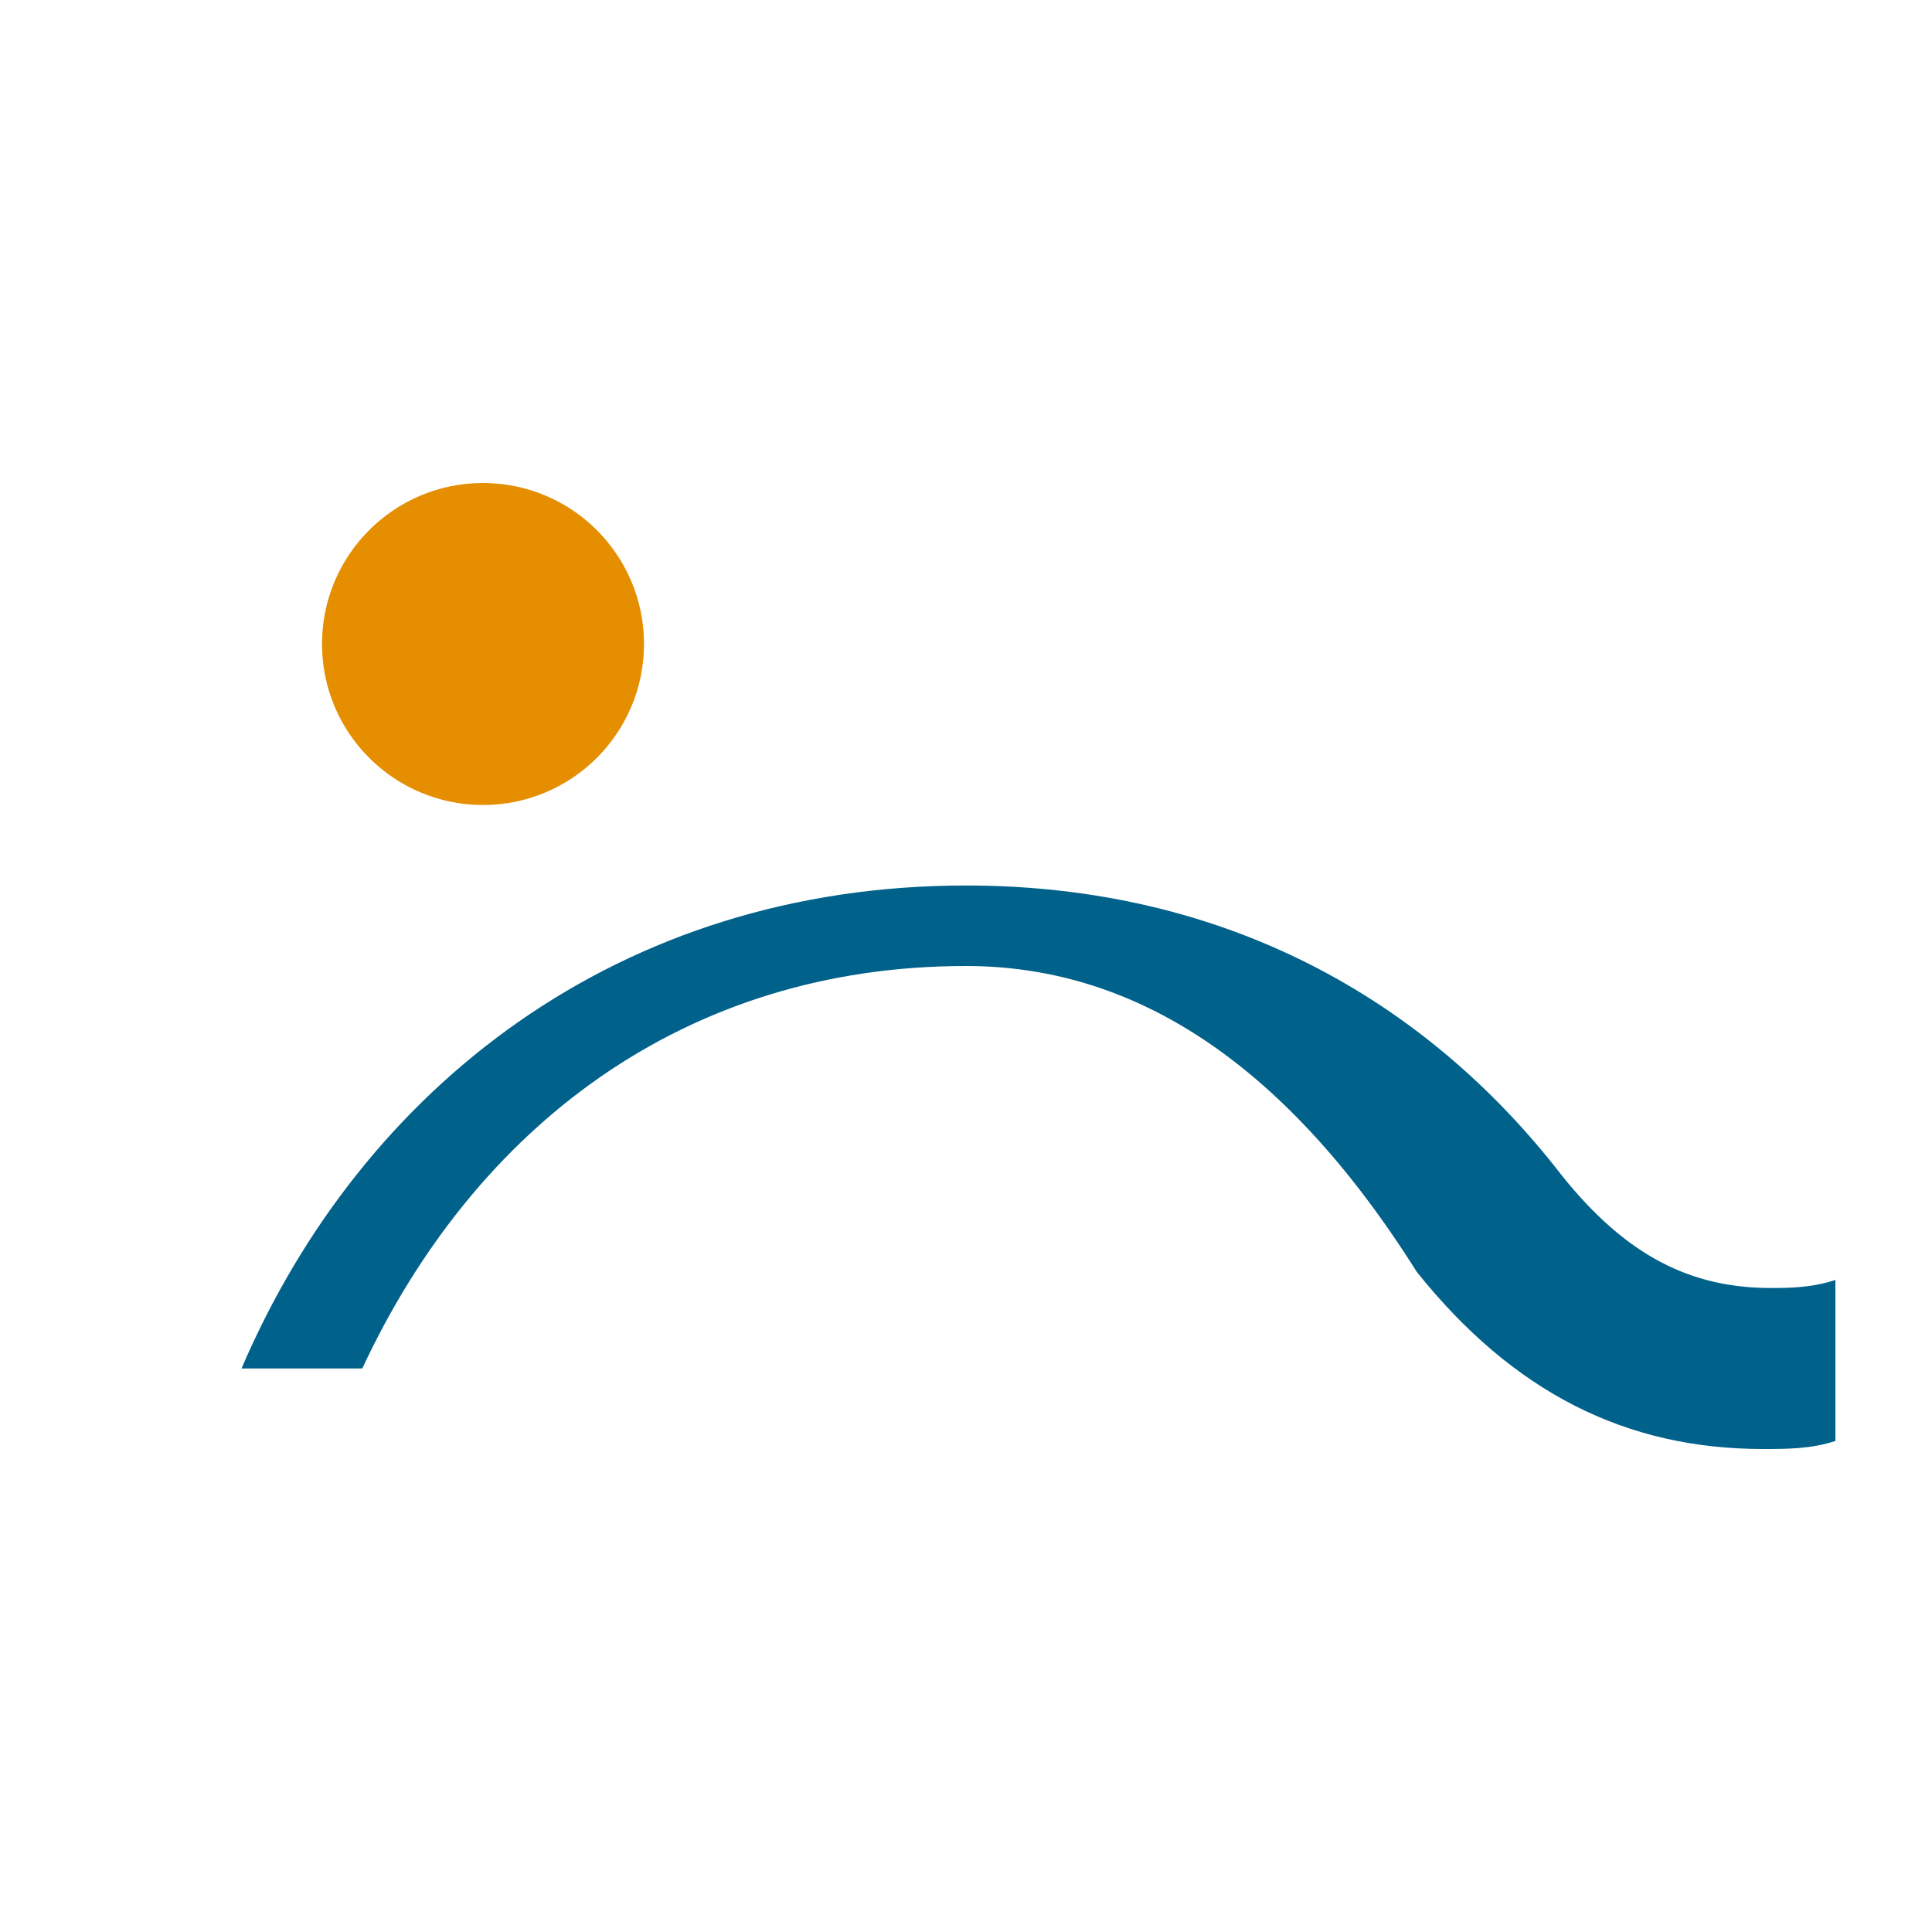 <svg xmlns="http://www.w3.org/2000/svg" viewBox="0 0 24 24">
  <path fill="#00618A" d="M3 17c1.5-3.5 4.7-6 9-6c3.2 0 5.7 1.4 7.4 3.6c.8 1 1.6 1.4 2.6 1.4c.2 0 .5 0 .8-.1v2c-.3.1-.6.1-.9.1c-1.7 0-3.1-.7-4.3-2.2C15.9 13.1 14 12 12 12c-3.5 0-6.1 2-7.5 5H3z"/>
  <circle cx="6" cy="8" r="2" fill="#E48E00"/>
</svg>



